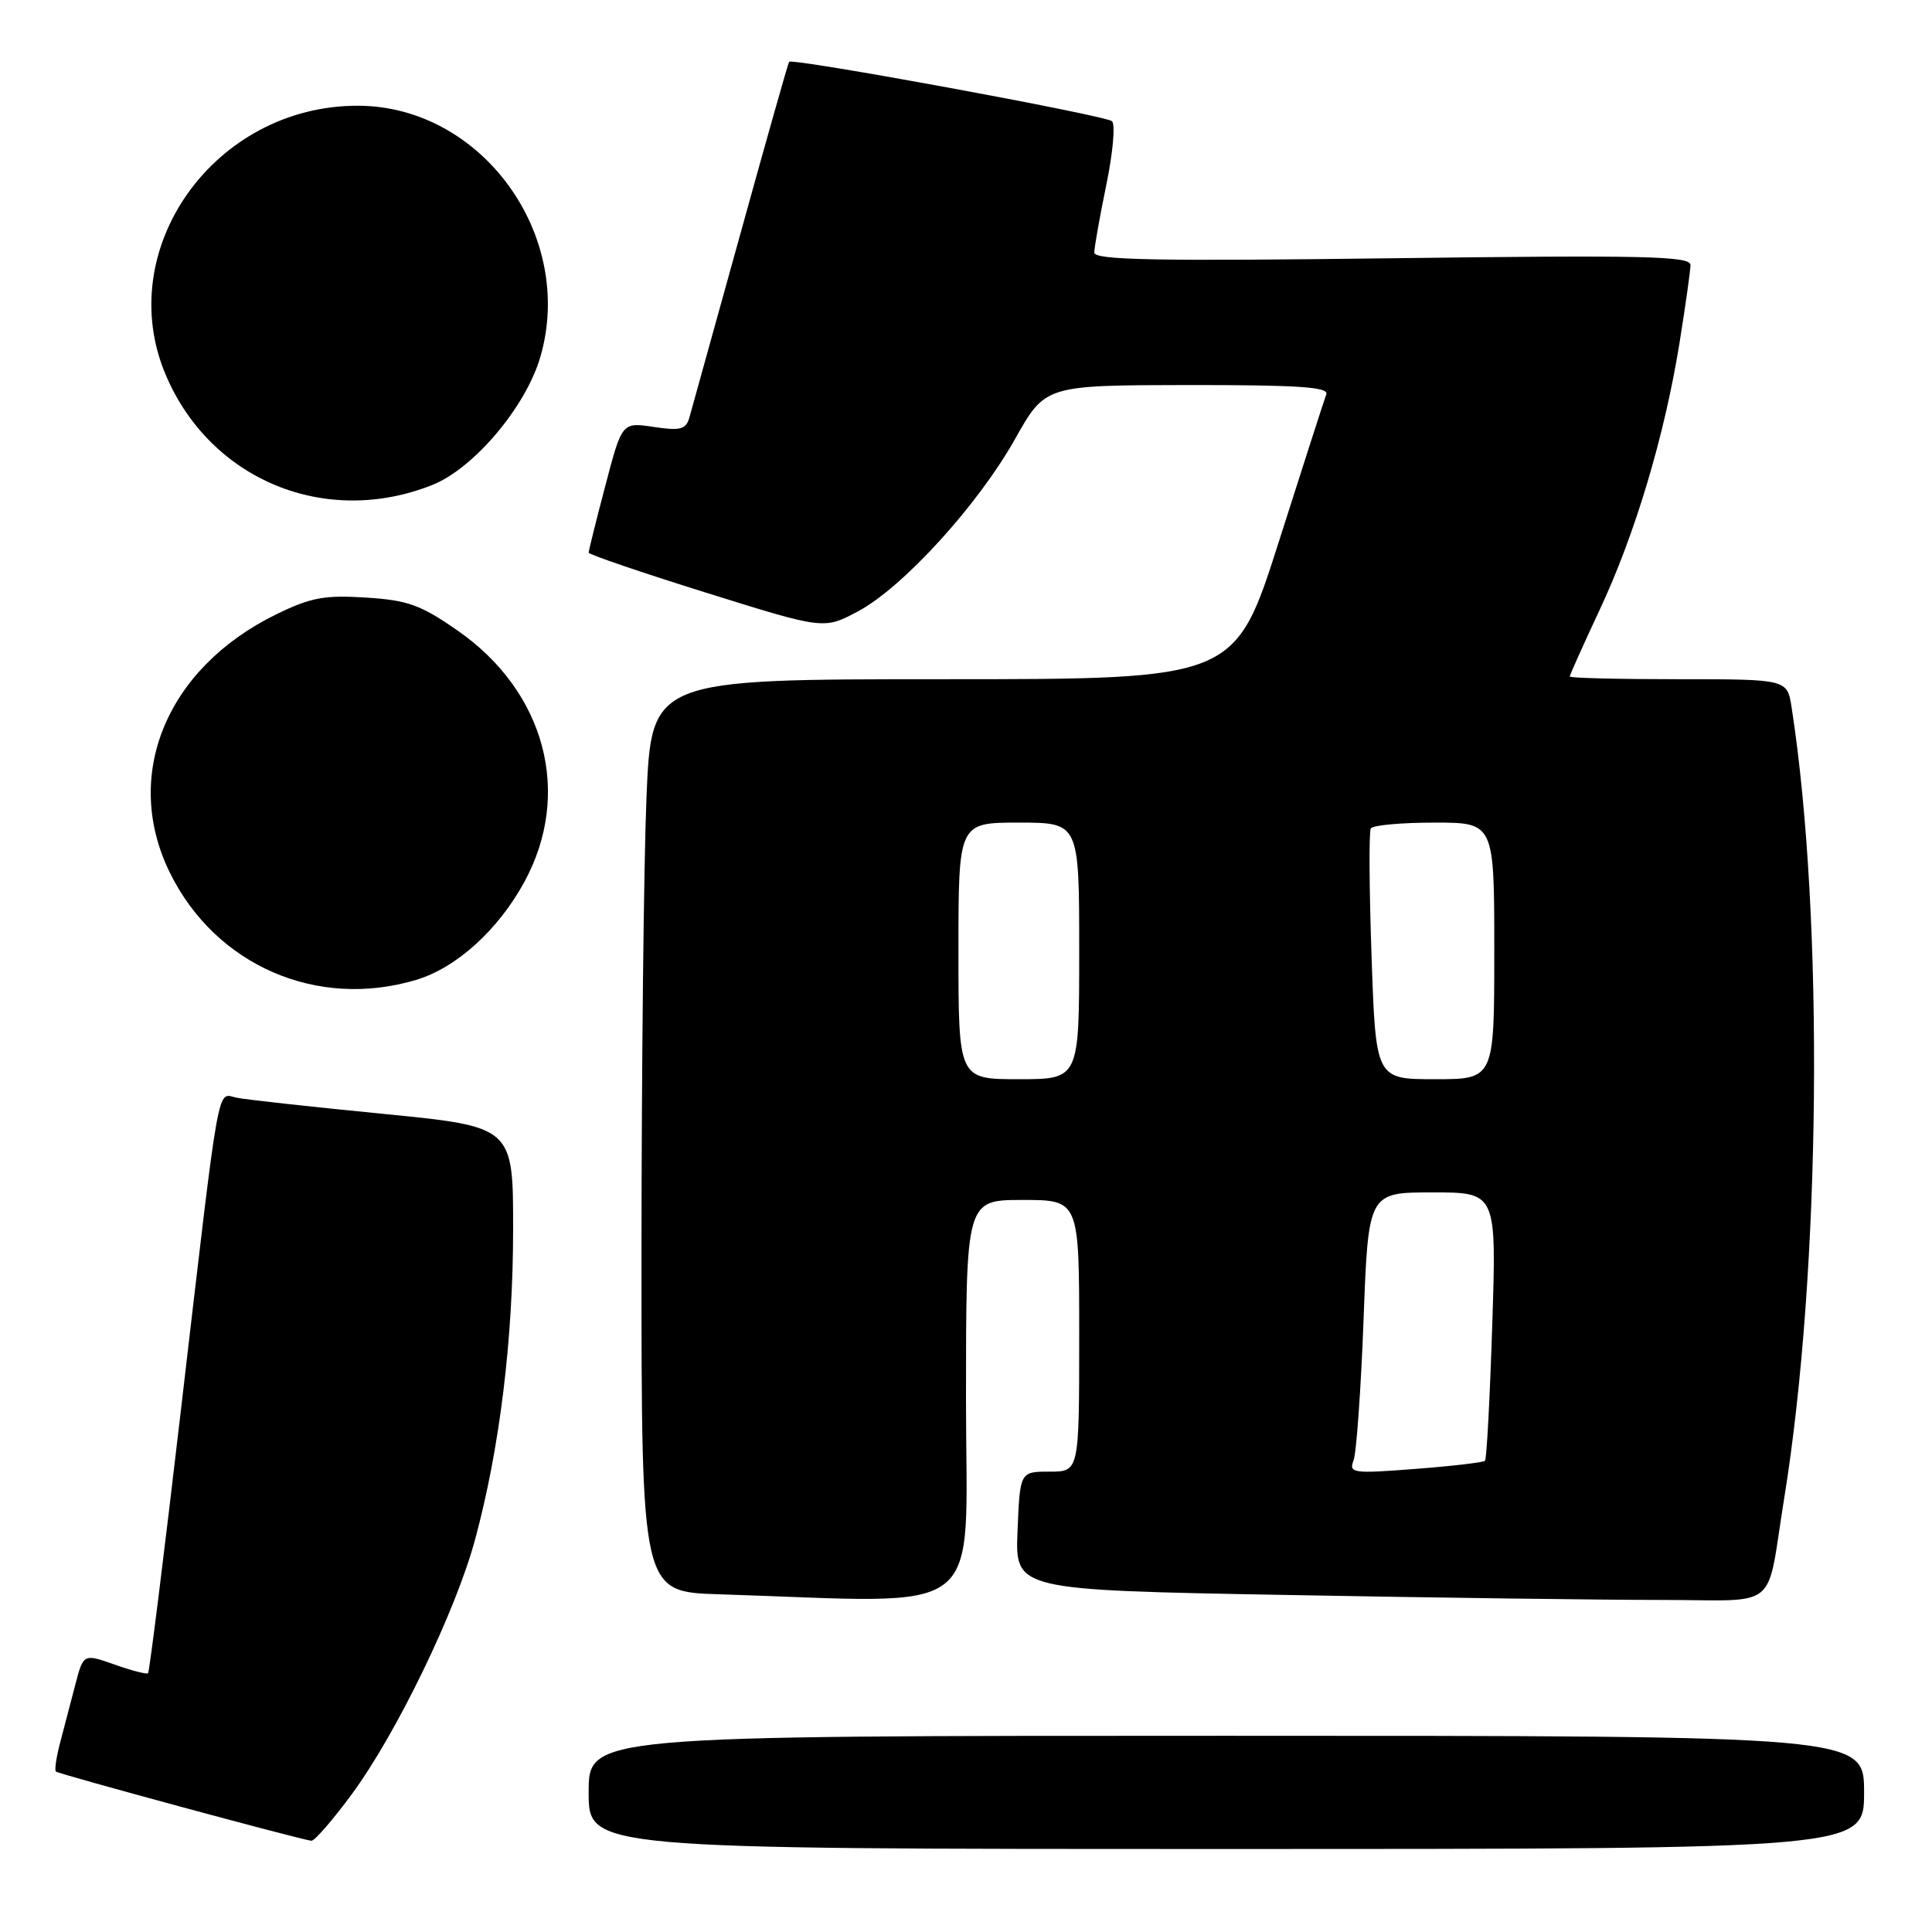 <?xml version="1.0" encoding="UTF-8" standalone="no"?>
<!DOCTYPE svg PUBLIC "-//W3C//DTD SVG 1.1//EN" "http://www.w3.org/Graphics/SVG/1.1/DTD/svg11.dtd" >
<svg xmlns="http://www.w3.org/2000/svg" xmlns:xlink="http://www.w3.org/1999/xlink" version="1.1" viewBox="0 0 256 256">
 <g >
 <path fill="currentColor"
d=" M 247.00 237.50 C 247.00 230.00 247.00 230.00 162.50 230.00 C 78.00 230.00 78.00 230.00 78.00 237.50 C 78.00 245.00 78.00 245.00 162.50 245.00 C 247.00 245.00 247.00 245.00 247.00 237.50 Z  M 46.61 237.75 C 52.55 229.67 60.37 213.53 62.95 204.00 C 66.21 191.94 67.99 177.48 67.99 162.89 C 68.00 149.29 68.00 149.29 50.75 147.59 C 41.26 146.66 32.53 145.70 31.34 145.45 C 28.70 144.91 29.22 141.96 23.96 186.95 C 21.75 205.89 19.80 221.54 19.62 221.71 C 19.45 221.88 17.45 221.37 15.18 220.56 C 11.05 219.11 11.05 219.11 9.96 223.30 C 9.36 225.61 8.46 229.05 7.96 230.94 C 7.46 232.84 7.21 234.55 7.41 234.74 C 7.74 235.07 39.59 243.70 41.25 243.91 C 41.67 243.96 44.07 241.19 46.61 237.75 Z  M 128.00 185.50 C 128.00 159.00 128.00 159.00 135.50 159.00 C 143.00 159.00 143.00 159.00 143.00 177.00 C 143.00 195.00 143.00 195.00 139.08 195.00 C 135.15 195.00 135.15 195.00 134.83 202.84 C 134.50 210.69 134.50 210.69 170.41 211.34 C 190.17 211.71 212.54 212.00 220.14 212.00 C 236.05 212.00 233.96 213.73 236.42 198.50 C 241.28 168.48 241.72 121.60 237.40 93.75 C 236.82 90.00 236.82 90.00 222.41 90.00 C 214.49 90.00 208.00 89.84 208.00 89.64 C 208.00 89.44 209.77 85.50 211.93 80.88 C 216.64 70.85 220.53 57.86 222.53 45.53 C 223.33 40.56 223.99 35.87 224.00 35.11 C 224.00 33.93 217.85 33.79 184.50 34.22 C 153.21 34.62 145.00 34.46 145.00 33.47 C 145.00 32.78 145.72 28.74 146.59 24.50 C 147.47 20.26 147.81 16.46 147.34 16.06 C 146.46 15.28 104.96 7.65 104.56 8.19 C 104.43 8.36 101.52 18.62 98.10 31.00 C 94.67 43.38 91.63 54.33 91.34 55.35 C 90.89 56.91 90.14 57.10 86.61 56.57 C 82.42 55.94 82.42 55.94 80.21 64.36 C 78.99 68.99 78.00 72.98 78.00 73.23 C 78.00 73.47 85.01 75.86 93.58 78.54 C 109.16 83.41 109.16 83.41 113.65 81.03 C 119.62 77.86 129.55 66.97 134.50 58.17 C 138.50 51.05 138.50 51.05 157.36 51.02 C 172.03 51.01 176.11 51.28 175.74 52.25 C 175.48 52.94 172.66 61.71 169.46 71.75 C 163.65 90.00 163.65 90.00 124.98 90.00 C 86.31 90.00 86.31 90.00 85.66 105.75 C 85.30 114.41 85.01 141.62 85.00 166.22 C 85.00 210.93 85.00 210.93 95.25 211.25 C 131.33 212.39 128.00 215.01 128.00 185.50 Z  M 55.14 129.84 C 60.48 128.24 66.01 123.23 69.48 116.86 C 75.86 105.16 72.27 91.64 60.63 83.55 C 55.74 80.15 54.04 79.53 48.47 79.18 C 42.99 78.83 41.17 79.17 36.59 81.41 C 21.97 88.57 16.14 102.85 22.57 115.76 C 28.65 127.97 42.05 133.76 55.14 129.84 Z  M 57.26 64.27 C 62.78 62.08 69.68 53.91 71.60 47.29 C 76.28 31.19 63.83 14.04 47.43 14.01 C 28.39 13.97 14.82 33.08 22.01 49.79 C 27.96 63.64 43.15 69.87 57.26 64.27 Z  M 179.35 193.52 C 179.73 192.54 180.33 184.14 180.68 174.86 C 181.31 158.00 181.31 158.00 189.81 158.00 C 198.30 158.00 198.30 158.00 197.73 175.58 C 197.42 185.25 196.99 193.35 196.77 193.56 C 196.55 193.78 192.39 194.27 187.52 194.64 C 179.26 195.28 178.71 195.20 179.35 193.52 Z  M 127.00 126.00 C 127.00 109.00 127.00 109.00 135.00 109.00 C 143.00 109.00 143.00 109.00 143.00 126.00 C 143.00 143.00 143.00 143.00 135.00 143.00 C 127.00 143.00 127.00 143.00 127.00 126.00 Z  M 181.74 126.77 C 181.43 117.84 181.38 110.19 181.64 109.77 C 181.91 109.34 185.69 109.00 190.06 109.00 C 198.00 109.00 198.00 109.00 198.00 126.00 C 198.00 143.00 198.00 143.00 190.15 143.00 C 182.30 143.00 182.30 143.00 181.74 126.77 Z "/>
</g>
</svg>